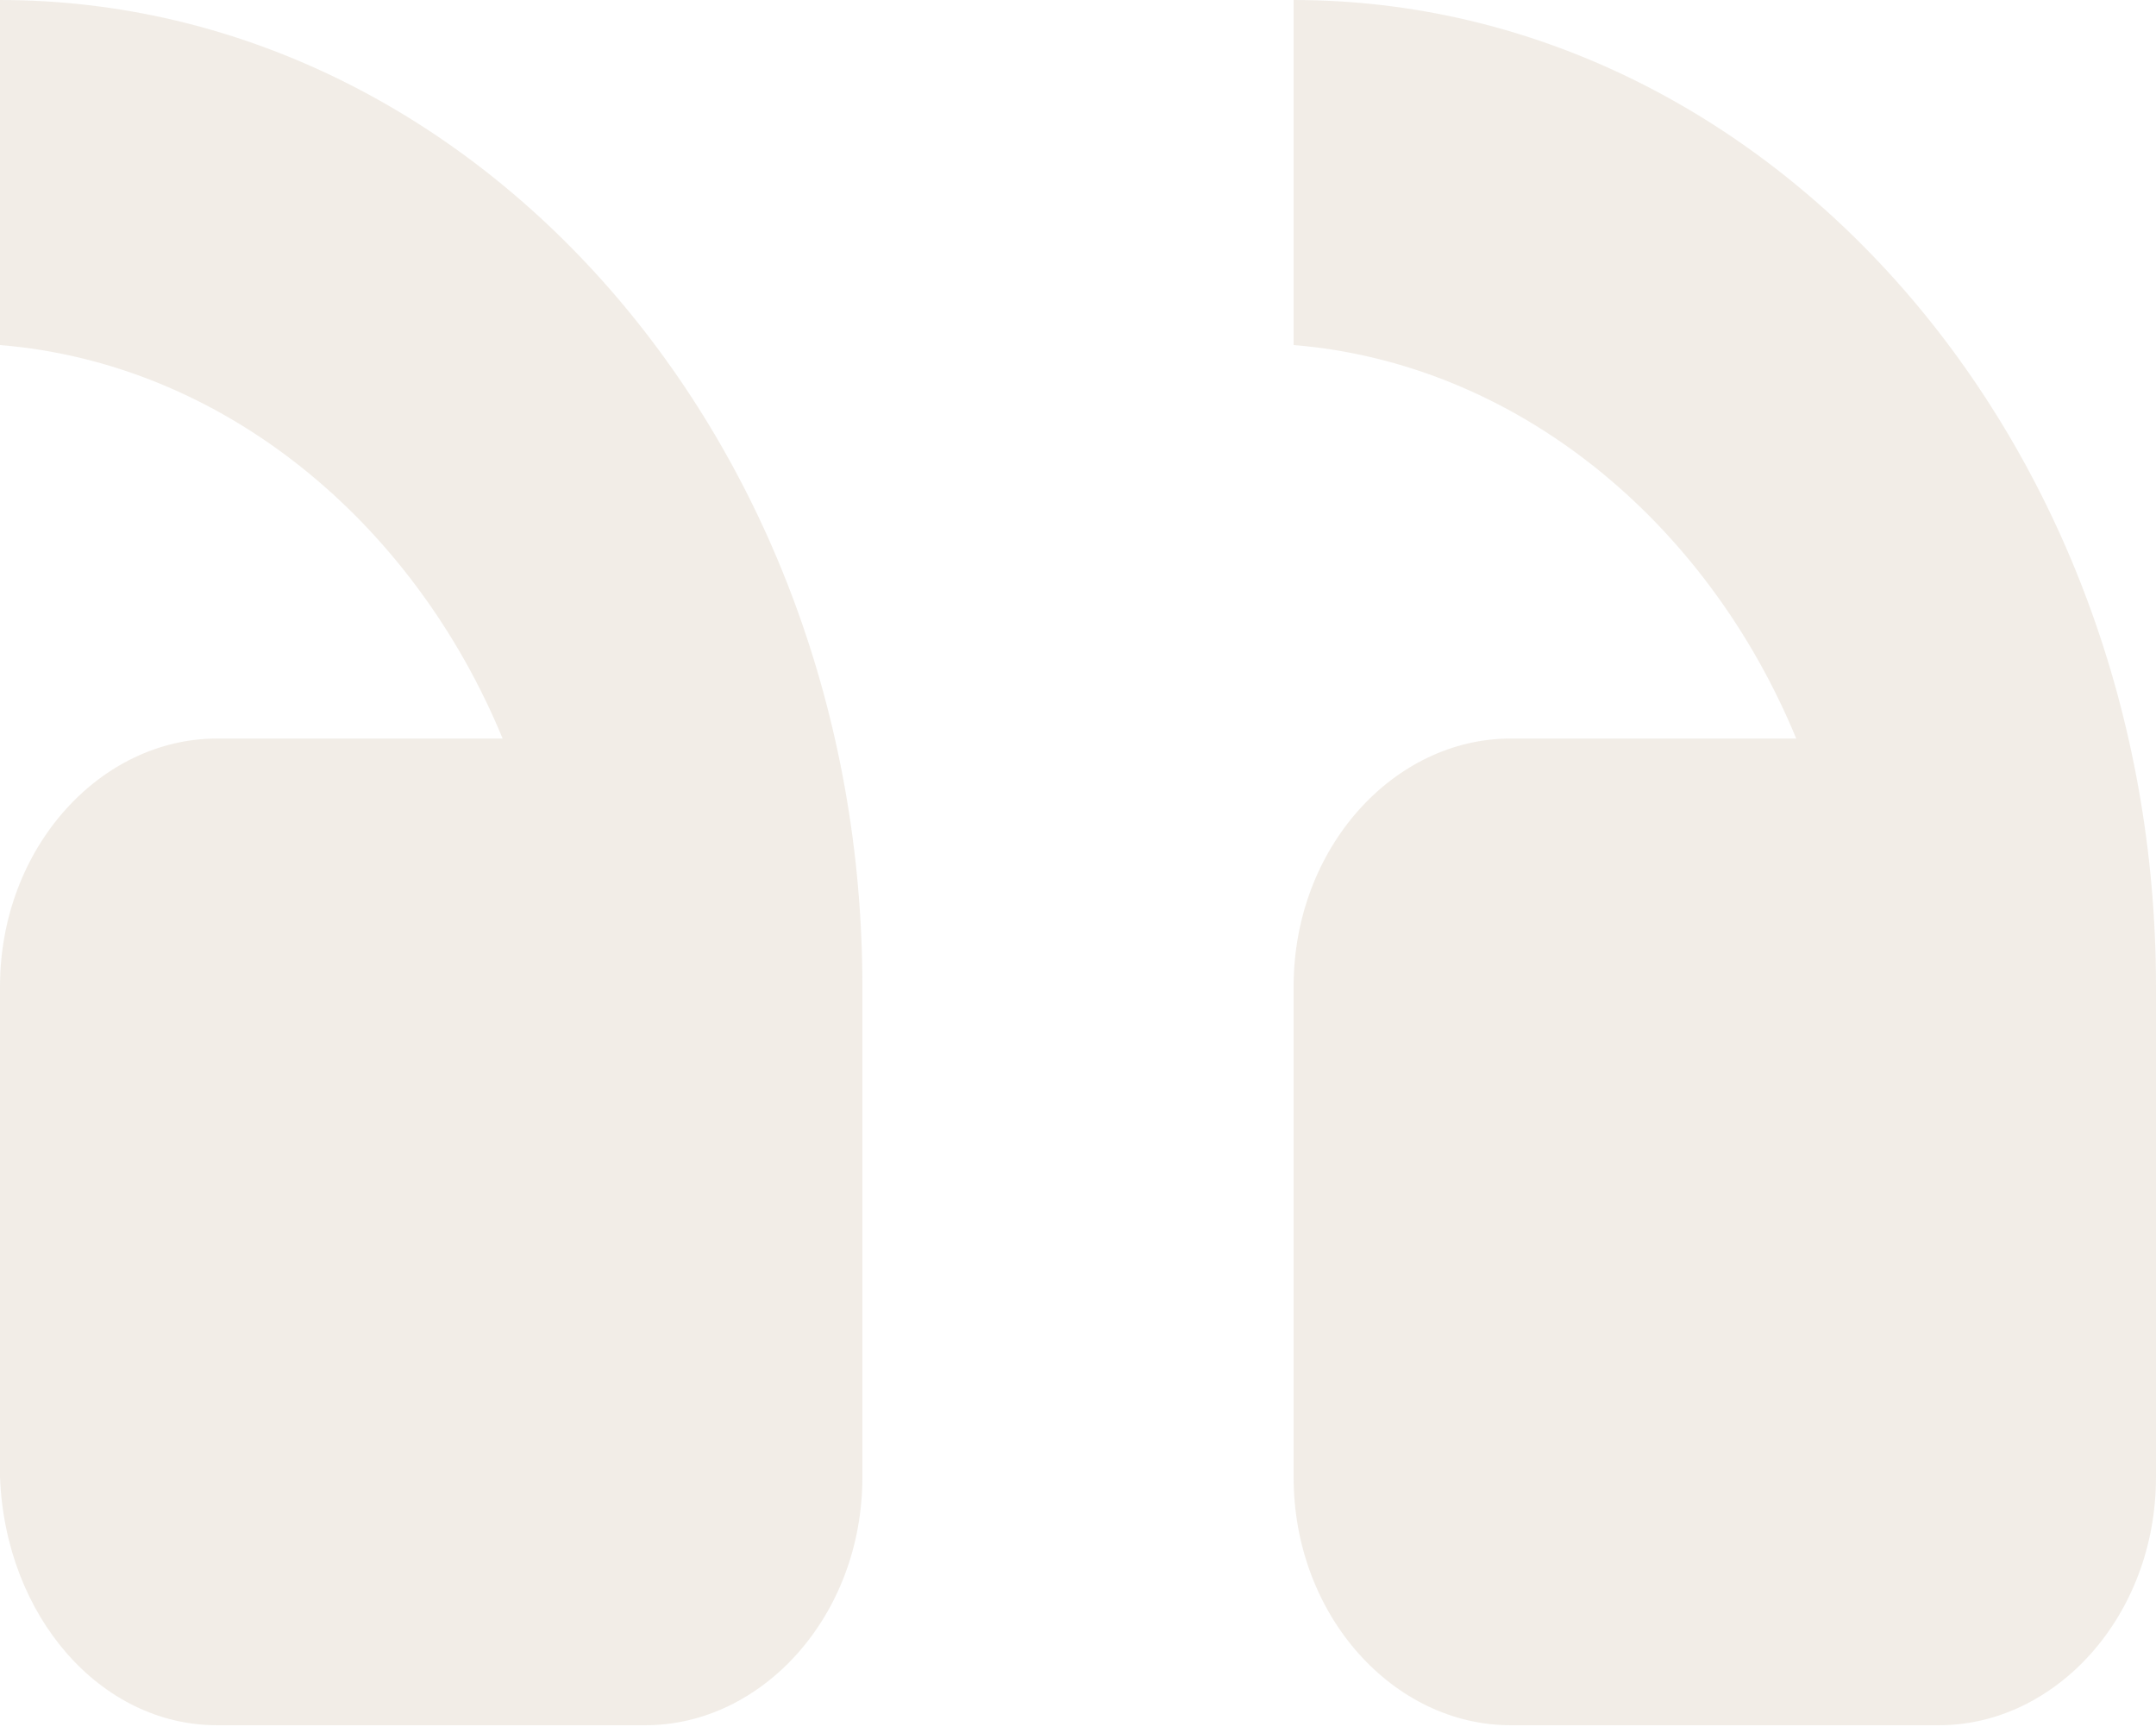 <?xml version="1.0" encoding="UTF-8"?>
<svg width="56px" height="45px" viewBox="0 0 56 45" version="1.1" xmlns="http://www.w3.org/2000/svg" xmlns:xlink="http://www.w3.org/1999/xlink">
    <!-- Generator: Sketch 55.2 (78181) - https://sketchapp.com -->
    <title>" copy</title>
    <desc>Created with Sketch.</desc>
    <g id="HC_02_Edito" stroke="none" stroke-width="1" fill="none" fill-rule="evenodd" opacity="0.139">
        <g id="HC_01_Edito" transform="translate(-1115, -26033)" fill="#A07F52">
            <g id="Group-8" transform="translate(0, 10443)">
                <g id="&quot;-copy" transform="translate(1143, 15612.5) scale(-1, 1) translate(-1143, -15612.5) translate(1115, 15590)">
                    <path d="M50.366,44.8 L39.234,44.8 C36.211,44.8 33.6,41.971 33.6,38.355 L33.6,25.622 C33.6,11.475 43.632,0 56,0 L56,8.96 C50.228,9.432 45.281,13.519 42.945,19.178 L50.366,19.178 C53.389,19.178 56,22.007 56,25.622 L56,38.355 C55.863,41.971 53.389,44.8 50.366,44.8 Z" id="Path"></path>
                    <path d="M16.766,44.8 L5.634,44.8 C2.611,44.8 0,41.971 0,38.355 L0,25.622 C0,11.475 10.032,0 22.4,0 L22.4,8.96 C16.628,9.432 11.681,13.519 9.345,19.178 L16.766,19.178 C19.789,19.178 22.4,22.007 22.4,25.622 L22.4,38.355 C22.4,41.971 19.789,44.8 16.766,44.8 Z" id="Path"></path>
                </g>
            </g>
        </g>
    </g>
</svg>